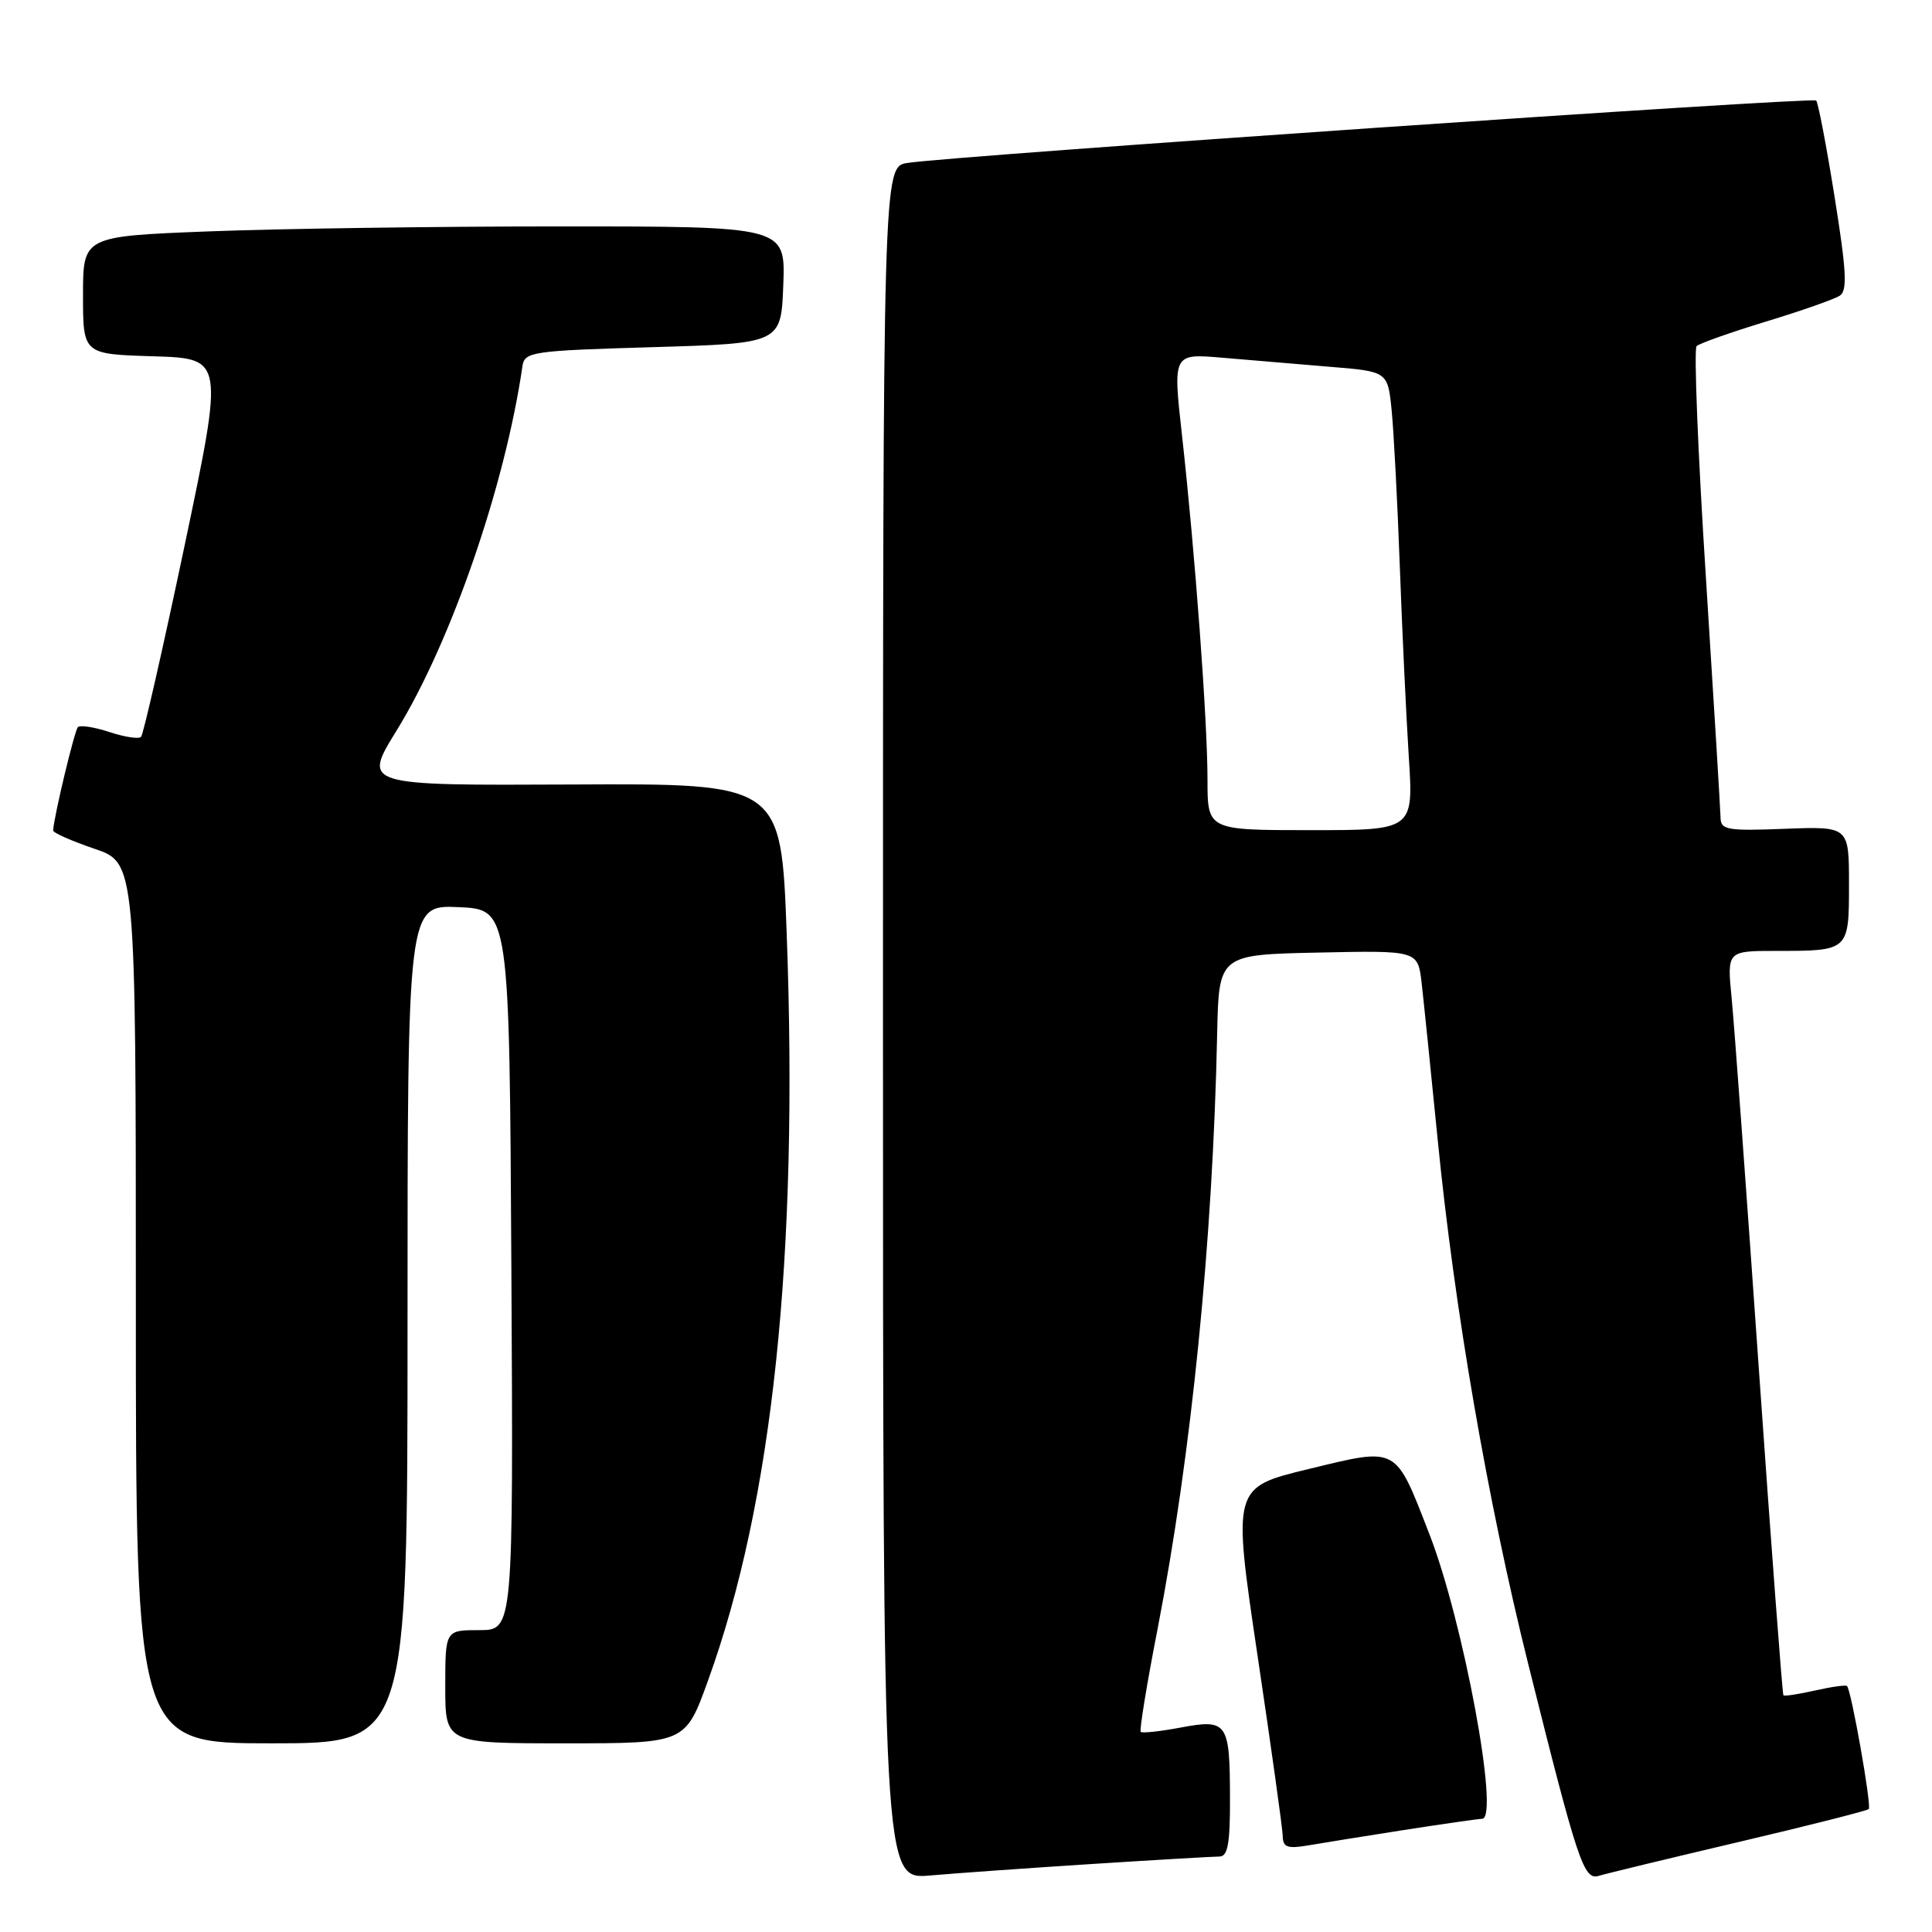 <?xml version="1.0" encoding="UTF-8" standalone="no"?>
<!DOCTYPE svg PUBLIC "-//W3C//DTD SVG 1.1//EN" "http://www.w3.org/Graphics/SVG/1.1/DTD/svg11.dtd" >
<svg xmlns="http://www.w3.org/2000/svg" xmlns:xlink="http://www.w3.org/1999/xlink" version="1.1" viewBox="0 0 256 256">
 <g >
 <path fill="currentColor"
d=" M 144.83 246.98 C 153.26 246.44 160.80 246.00 161.58 246.00 C 162.69 246.00 163.00 244.29 162.98 238.25 C 162.96 228.21 162.64 227.75 156.44 228.91 C 153.72 229.42 151.34 229.68 151.15 229.48 C 150.96 229.29 151.96 223.14 153.39 215.82 C 157.87 192.70 160.71 164.42 161.28 137.00 C 161.50 126.50 161.50 126.50 174.68 126.22 C 187.87 125.94 187.87 125.94 188.37 130.22 C 188.64 132.57 189.60 141.93 190.50 151.00 C 192.73 173.53 197.13 198.98 202.50 220.50 C 209.06 246.78 209.86 249.18 211.84 248.56 C 212.75 248.28 221.09 246.26 230.36 244.08 C 239.64 241.90 247.40 239.93 247.62 239.71 C 248.02 239.31 245.31 223.98 244.74 223.41 C 244.58 223.24 242.67 223.51 240.50 224.00 C 238.33 224.49 236.45 224.78 236.31 224.64 C 236.18 224.51 234.71 205.07 233.06 181.45 C 231.41 157.83 229.79 135.69 229.45 132.25 C 228.84 126.00 228.84 126.00 235.34 126.00 C 245.02 126.00 245.00 126.02 245.00 117.14 C 245.00 109.50 245.00 109.50 236.50 109.82 C 228.83 110.12 228.00 109.97 227.98 108.32 C 227.96 107.32 227.09 93.00 226.04 76.50 C 224.98 60.00 224.43 46.21 224.81 45.86 C 225.19 45.50 229.32 44.04 234.00 42.61 C 238.68 41.19 243.08 39.64 243.78 39.18 C 244.81 38.51 244.67 35.93 243.09 26.07 C 242.01 19.31 240.91 13.57 240.65 13.32 C 240.17 12.83 126.17 20.66 120.25 21.59 C 117.00 22.09 117.00 22.09 117.00 135.57 C 117.00 249.06 117.00 249.06 123.25 248.51 C 126.69 248.21 136.40 247.52 144.83 246.98 Z  M 186.00 242.49 C 191.22 241.68 195.90 241.01 196.39 241.00 C 198.75 240.99 193.92 214.90 189.41 203.30 C 184.82 191.50 185.32 191.77 173.41 194.65 C 163.32 197.09 163.32 197.09 166.62 219.30 C 168.44 231.51 169.95 242.31 169.97 243.30 C 169.99 244.76 170.59 244.99 173.25 244.54 C 175.04 244.23 180.78 243.31 186.00 242.49 Z  M 54.00 175.45 C 54.00 119.91 54.00 119.91 60.75 120.20 C 67.50 120.50 67.50 120.50 67.76 168.25 C 68.02 216.00 68.02 216.00 63.51 216.00 C 59.00 216.00 59.00 216.00 59.00 223.50 C 59.00 231.00 59.00 231.00 74.91 231.00 C 90.81 231.00 90.81 231.00 93.80 222.73 C 102.40 198.98 105.82 166.46 104.24 123.66 C 103.50 103.81 103.50 103.81 75.78 103.95 C 48.06 104.08 48.06 104.08 52.54 96.82 C 59.75 85.13 66.93 64.35 69.23 48.50 C 69.51 46.61 70.48 46.47 86.51 46.00 C 103.50 45.50 103.50 45.50 103.79 37.75 C 104.08 30.00 104.08 30.00 74.20 30.00 C 57.77 30.00 36.82 30.30 27.66 30.66 C 11.00 31.31 11.00 31.31 11.00 39.12 C 11.00 46.93 11.00 46.93 20.33 47.21 C 29.67 47.50 29.67 47.50 24.46 72.29 C 21.59 85.93 18.99 97.34 18.69 97.64 C 18.38 97.95 16.50 97.66 14.50 97.00 C 12.50 96.34 10.62 96.05 10.32 96.35 C 9.88 96.79 7.16 108.11 7.04 110.04 C 7.02 110.34 9.48 111.43 12.50 112.46 C 18.00 114.32 18.00 114.32 18.00 172.66 C 18.00 231.00 18.00 231.00 36.00 231.00 C 54.00 231.00 54.00 231.00 54.00 175.45 Z  M 160.00 103.31 C 160.00 95.52 158.35 73.21 156.62 57.67 C 155.41 46.84 155.41 46.84 161.96 47.40 C 165.56 47.71 171.96 48.25 176.19 48.60 C 183.88 49.22 183.88 49.22 184.40 54.36 C 184.68 57.19 185.17 66.47 185.48 75.00 C 185.79 83.53 186.33 94.89 186.67 100.25 C 187.30 110.00 187.30 110.00 173.65 110.00 C 160.00 110.00 160.00 110.00 160.00 103.31 Z "/>
</g>
</svg>